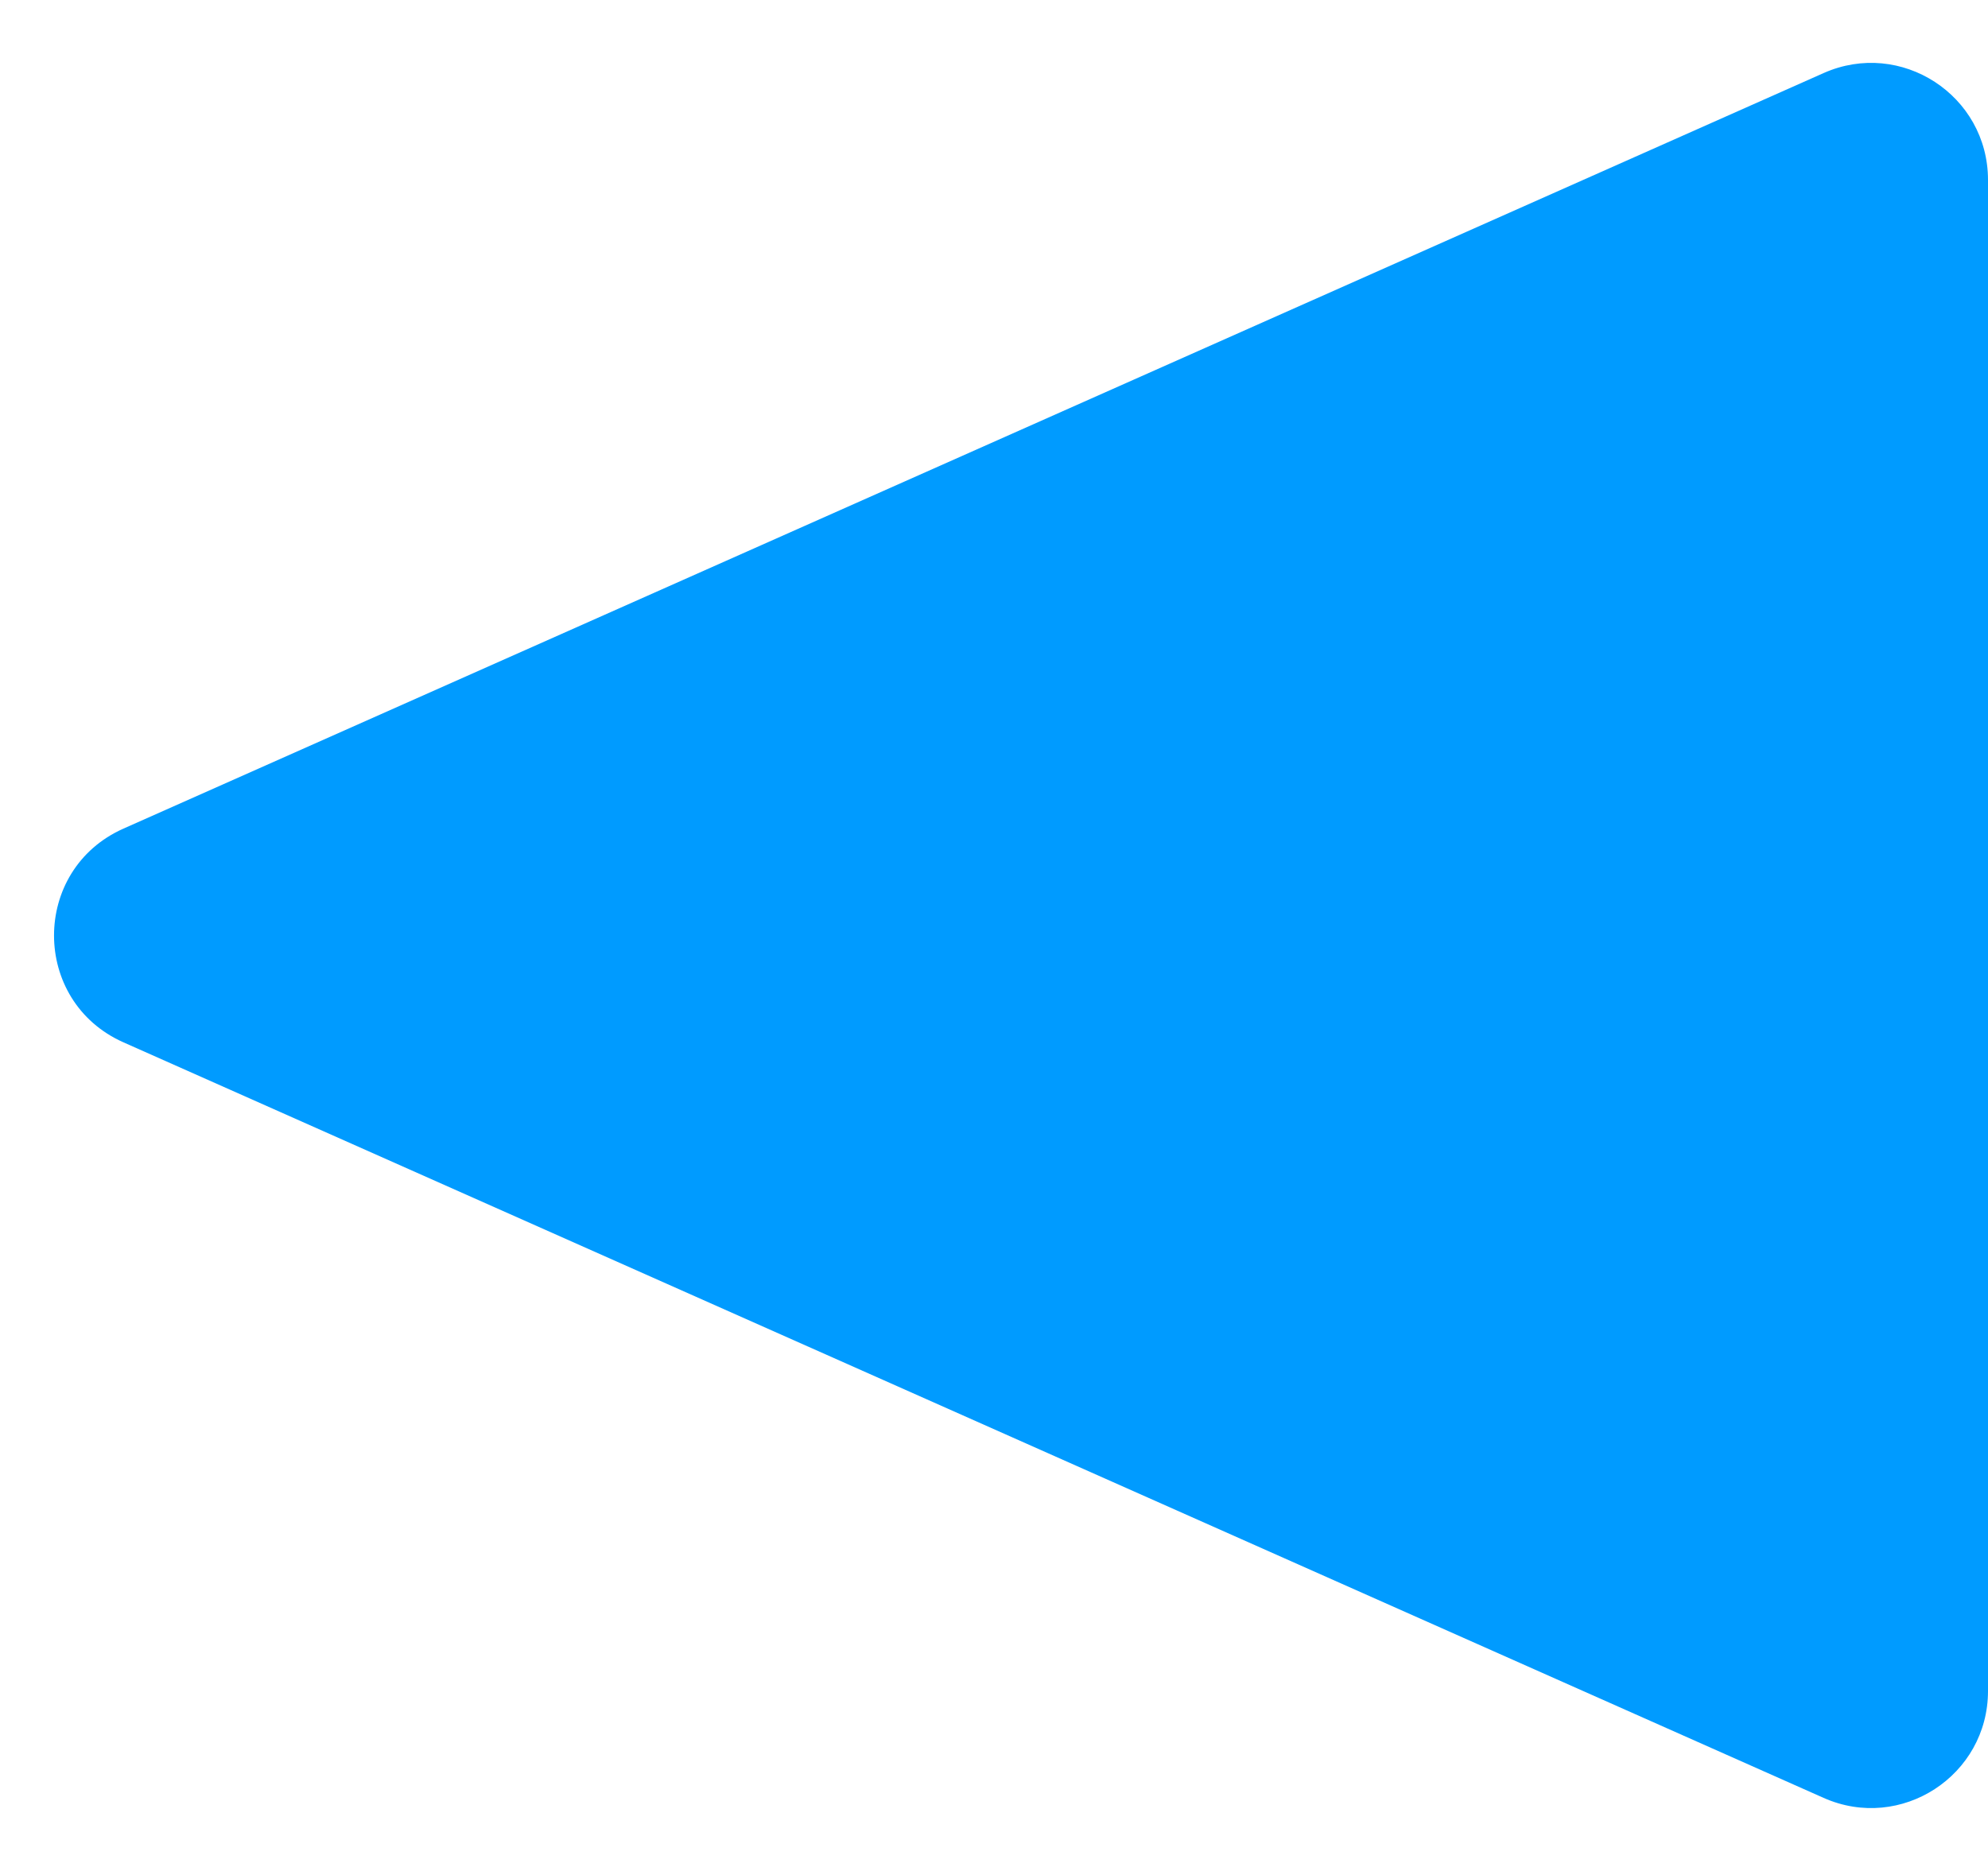 <svg width="17" height="16" viewBox="0 0 17 16" fill="none" xmlns="http://www.w3.org/2000/svg">
<path d="M1.056 8.914C0.264 8.562 0.264 7.438 1.056 7.086L15.594 0.625C16.255 0.331 17 0.815 17 1.539L17 14.461C17 15.185 16.255 15.669 15.594 15.375L1.056 8.914Z" fill="#009BFF"/>
</svg>
